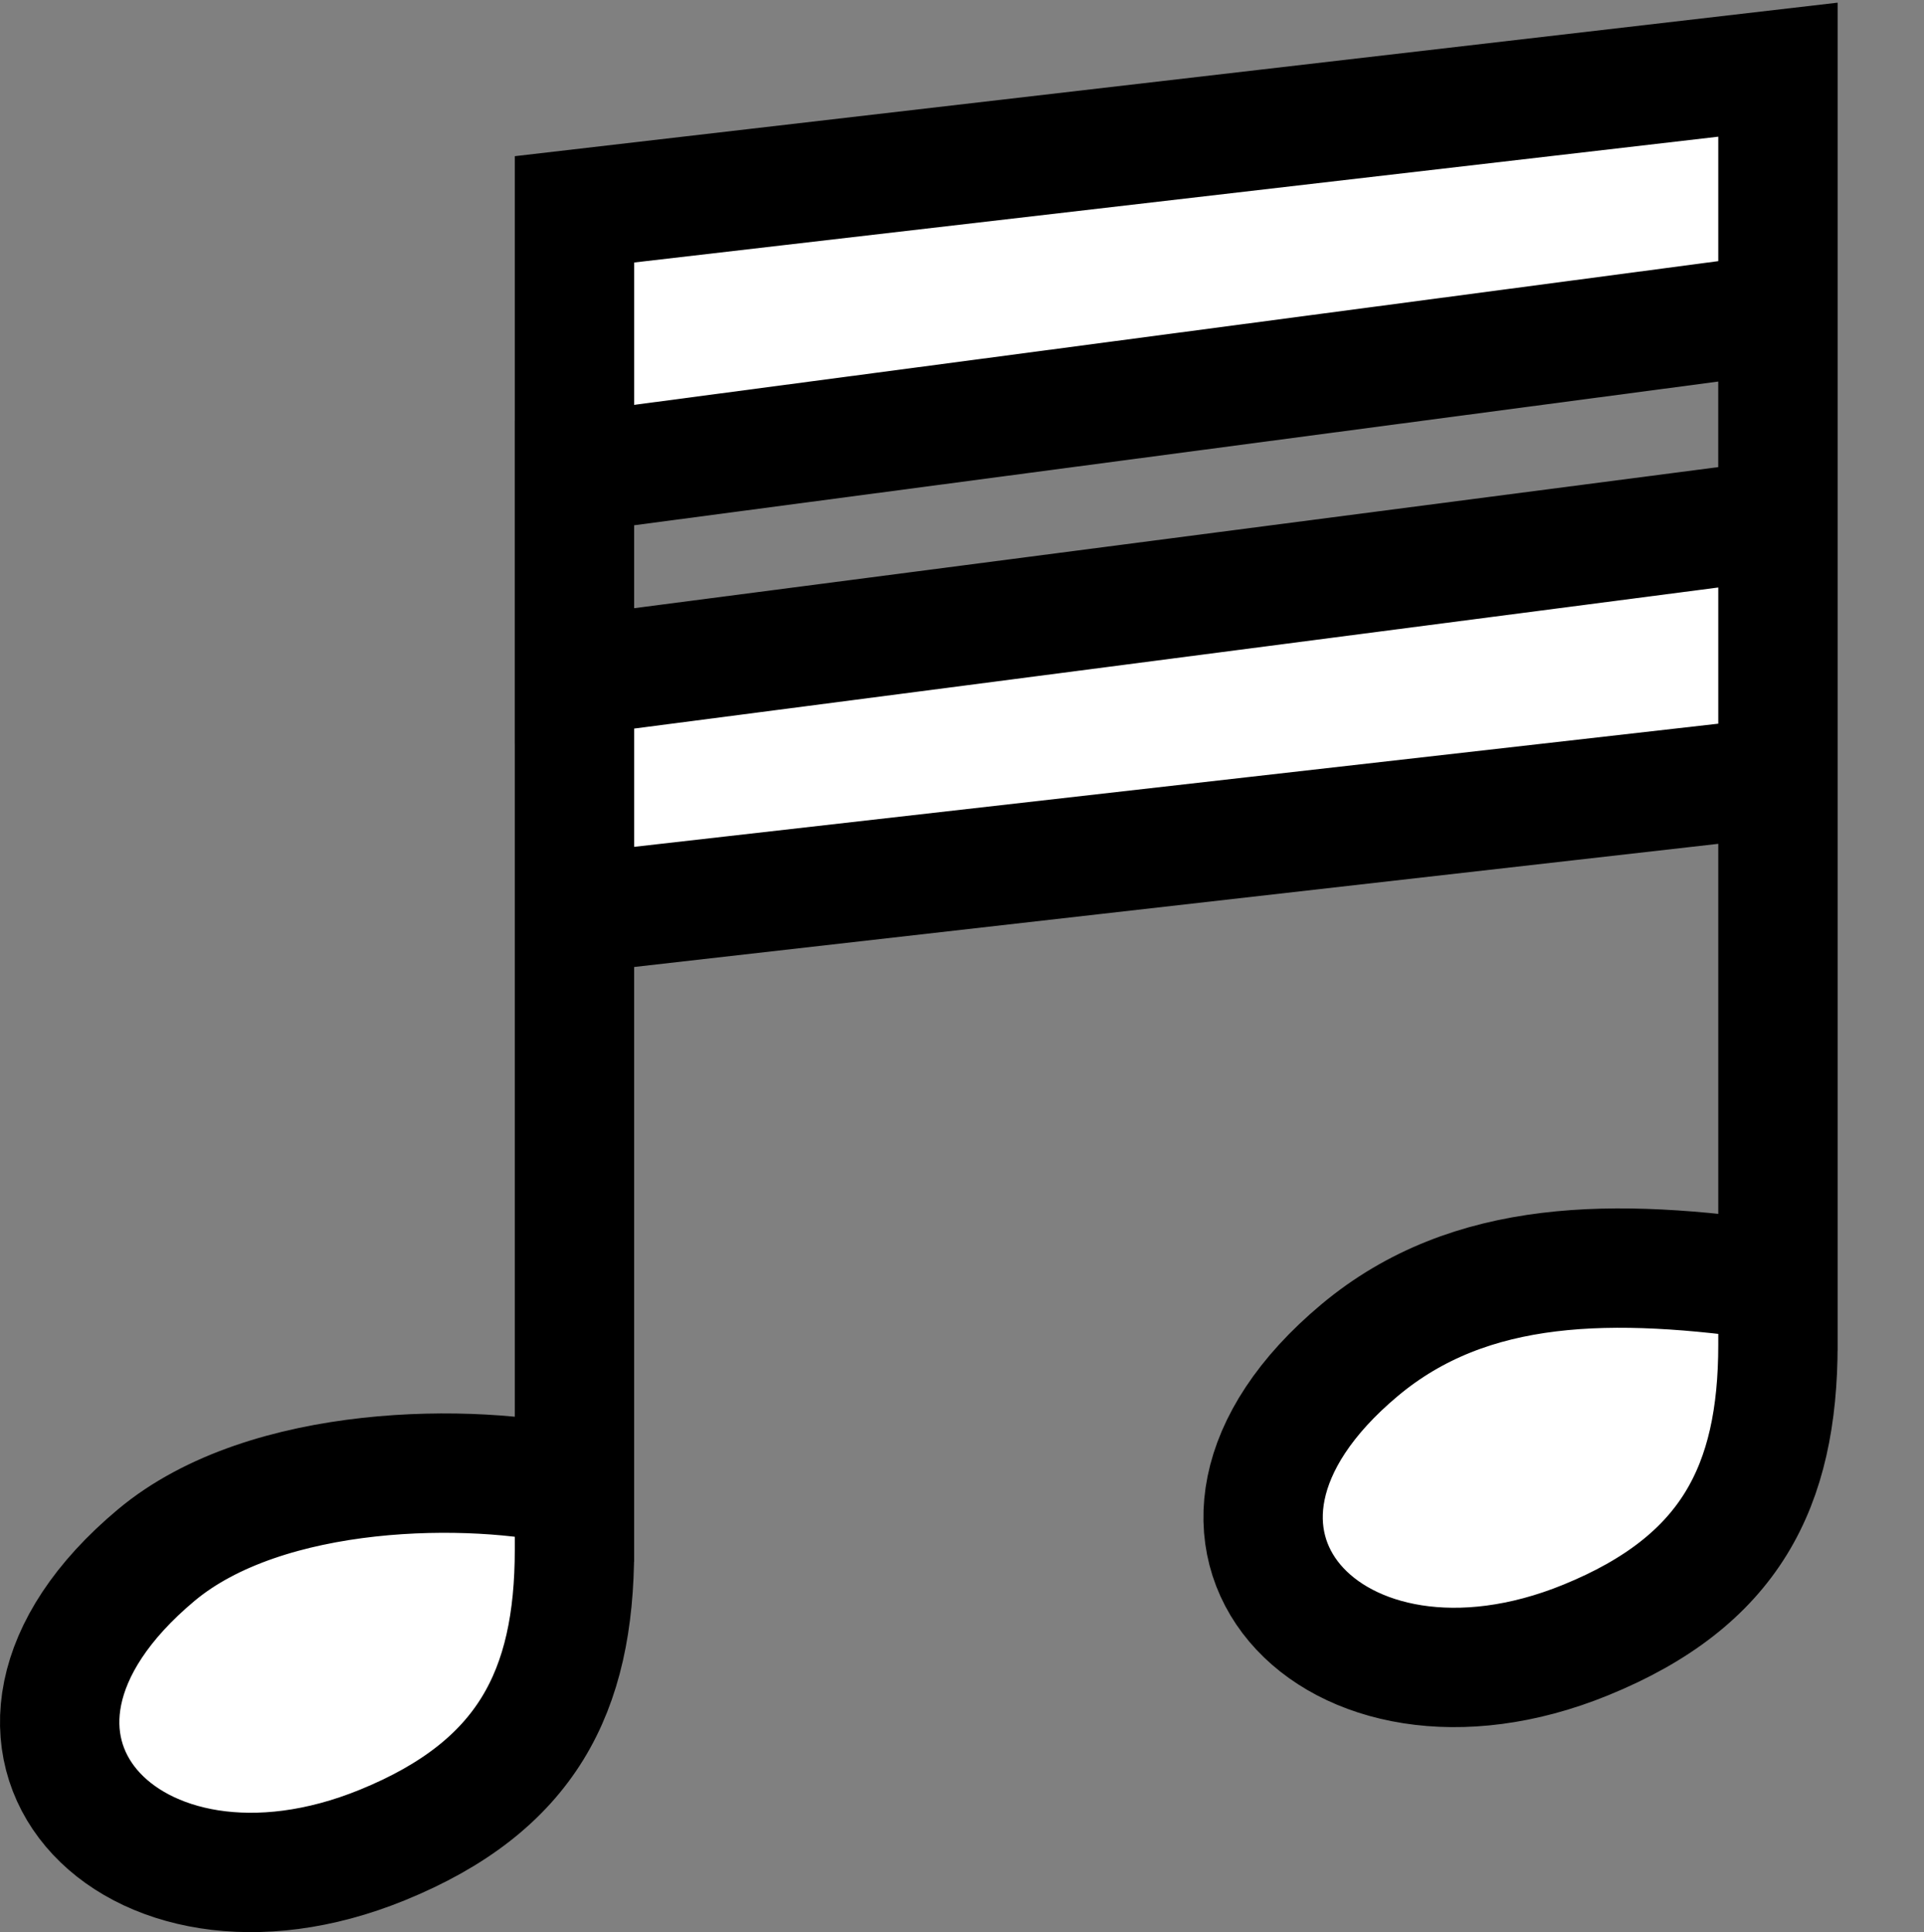 <?xml version="1.0" ?><!DOCTYPE svg  PUBLIC '-//W3C//DTD SVG 1.1//EN'  'http://www.w3.org/Graphics/SVG/1.1/DTD/svg11.dtd'><svg enable-background="new 0 0 56.421 56.65" height="56.65px" version="1.1" viewBox="0 0 56.421 56.65" width="56.421px" x="0px" xml:space="preserve" xmlns="http://www.w3.org/2000/svg" xmlns:xlink="http://www.w3.org/1999/xlink" y="0px"><rect x="0" y="0" width="56.421" height="56.65" fill="#808080" stroke="none"/><g display="block" id="activity-jukebox">
	<path d="M16.846,6.138v37.446c-2.95-0.7-9.023-0.698-12.263,2.012   c-6.487,5.426-0.793,11.527,6.63,8.5c4.224-1.722,5.633-4.488,5.633-8.661V26.79l35.292-4.009v14.792   c-4.801-0.7-9.024-0.699-12.266,2.013c-6.485,5.426-0.792,11.526,6.63,8.499c4.226-1.722,5.636-4.488,5.636-8.661V2.043   L16.846,6.138z M52.137,15.233l-35.292,4.592l0-5.957l35.292-4.678V15.233z" fill="#FFFFFF" stroke="#000000" stroke-width="3.5"/>
</g></svg>